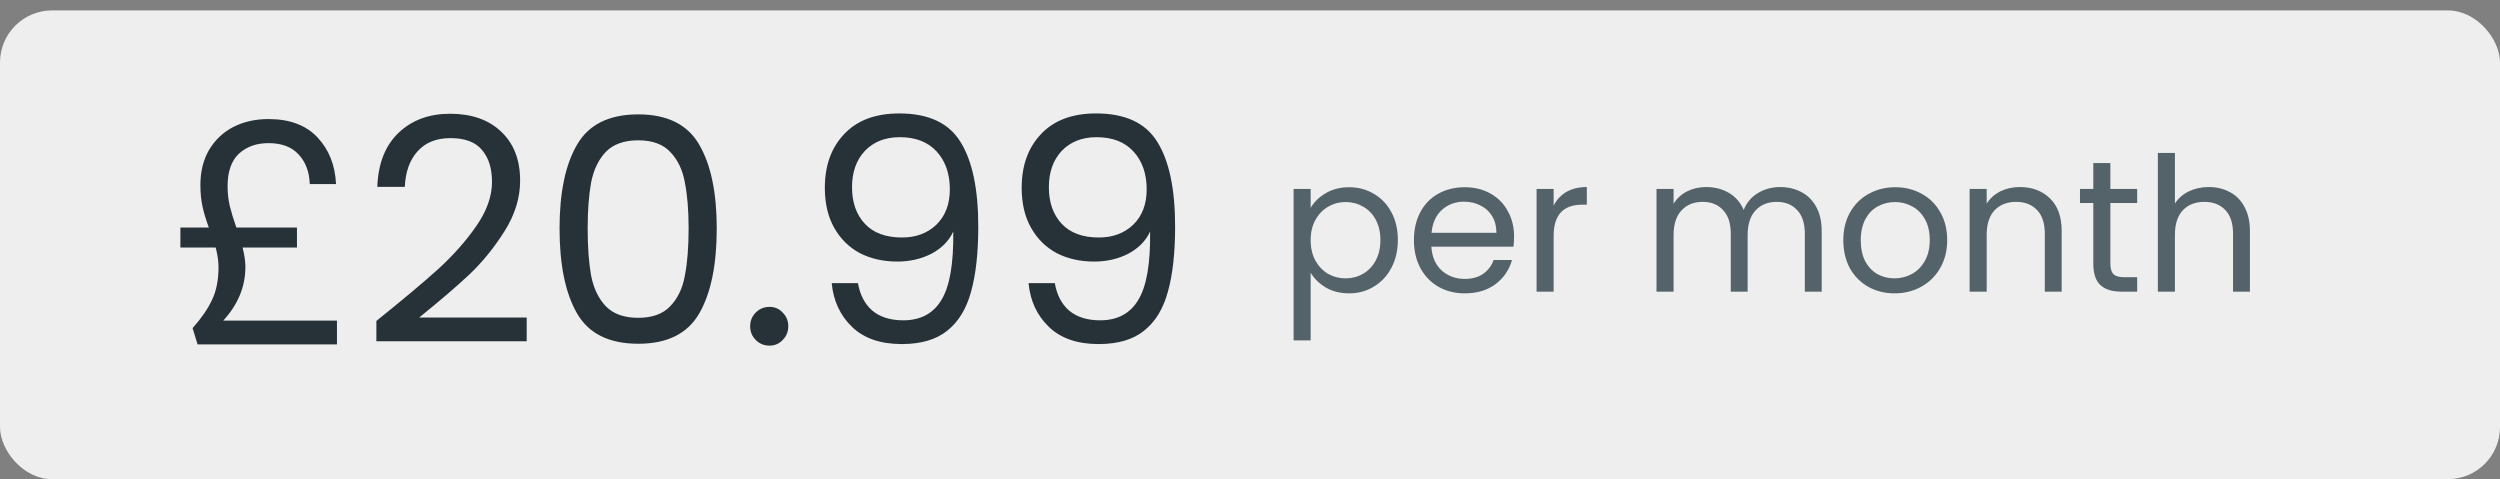<svg width="240" height="46" viewBox="0 0 240 46" fill="none" xmlns="http://www.w3.org/2000/svg">
<rect x="0" y="0" width="240" height="46" fill="#808080" stroke="none"/>
<rect y="1" width="240" height="45" rx="5" fill="#EEEEEE"/>
<path d="M32.348 30.78V33.06H18.968L18.488 31.5C19.328 30.56 19.948 29.66 20.348 28.8C20.768 27.94 20.978 26.88 20.978 25.62C20.978 25.1 20.888 24.48 20.708 23.76H17.318V21.84H20.048C19.788 21.14 19.588 20.48 19.448 19.86C19.308 19.22 19.238 18.52 19.238 17.76C19.238 16.48 19.508 15.37 20.048 14.43C20.608 13.47 21.378 12.73 22.358 12.21C23.358 11.69 24.498 11.43 25.778 11.43C27.818 11.43 29.388 12.02 30.488 13.2C31.588 14.38 32.178 15.87 32.258 17.67H29.738C29.698 16.49 29.338 15.54 28.658 14.82C27.998 14.1 27.038 13.74 25.778 13.74C24.618 13.74 23.668 14.08 22.928 14.76C22.208 15.44 21.848 16.48 21.848 17.88C21.848 18.54 21.918 19.17 22.058 19.77C22.198 20.35 22.408 21.04 22.688 21.84H28.508V23.76H23.288C23.468 24.48 23.558 25.1 23.558 25.62C23.558 27.52 22.848 29.24 21.428 30.78H32.348ZM36.132 30.81C38.672 28.77 40.662 27.1 42.102 25.8C43.542 24.48 44.752 23.11 45.732 21.69C46.732 20.25 47.232 18.84 47.232 17.46C47.232 16.16 46.912 15.14 46.272 14.4C45.652 13.64 44.642 13.26 43.242 13.26C41.882 13.26 40.822 13.69 40.062 14.55C39.322 15.39 38.922 16.52 38.862 17.94H36.222C36.302 15.7 36.982 13.97 38.262 12.75C39.542 11.53 41.192 10.92 43.212 10.92C45.272 10.92 46.902 11.49 48.102 12.63C49.322 13.77 49.932 15.34 49.932 17.34C49.932 19 49.432 20.62 48.432 22.2C47.452 23.76 46.332 25.14 45.072 26.34C43.812 27.52 42.202 28.9 40.242 30.48H50.562V32.76H36.132V30.81ZM53.717 21.93C53.717 18.49 54.277 15.81 55.397 13.89C56.517 11.95 58.477 10.98 61.277 10.98C64.057 10.98 66.007 11.95 67.127 13.89C68.247 15.81 68.807 18.49 68.807 21.93C68.807 25.43 68.247 28.15 67.127 30.09C66.007 32.03 64.057 33 61.277 33C58.477 33 56.517 32.03 55.397 30.09C54.277 28.15 53.717 25.43 53.717 21.93ZM66.107 21.93C66.107 20.19 65.987 18.72 65.747 17.52C65.527 16.3 65.057 15.32 64.337 14.58C63.637 13.84 62.617 13.47 61.277 13.47C59.917 13.47 58.877 13.84 58.157 14.58C57.457 15.32 56.987 16.3 56.747 17.52C56.527 18.72 56.417 20.19 56.417 21.93C56.417 23.73 56.527 25.24 56.747 26.46C56.987 27.68 57.457 28.66 58.157 29.4C58.877 30.14 59.917 30.51 61.277 30.51C62.617 30.51 63.637 30.14 64.337 29.4C65.057 28.66 65.527 27.68 65.747 26.46C65.987 25.24 66.107 23.73 66.107 21.93ZM73.875 33.18C73.355 33.18 72.915 33 72.555 32.64C72.195 32.28 72.015 31.84 72.015 31.32C72.015 30.8 72.195 30.36 72.555 30C72.915 29.64 73.355 29.46 73.875 29.46C74.375 29.46 74.795 29.64 75.135 30C75.495 30.36 75.675 30.8 75.675 31.32C75.675 31.84 75.495 32.28 75.135 32.64C74.795 33 74.375 33.18 73.875 33.18ZM82.364 27.18C82.564 28.32 83.024 29.2 83.744 29.82C84.484 30.44 85.474 30.75 86.714 30.75C88.374 30.75 89.594 30.1 90.374 28.8C91.174 27.5 91.554 25.31 91.514 22.23C91.094 23.13 90.394 23.84 89.414 24.36C88.434 24.86 87.344 25.11 86.144 25.11C84.804 25.11 83.604 24.84 82.544 24.3C81.504 23.74 80.684 22.93 80.084 21.87C79.484 20.81 79.184 19.53 79.184 18.03C79.184 15.89 79.804 14.17 81.044 12.87C82.284 11.55 84.044 10.89 86.324 10.89C89.124 10.89 91.084 11.8 92.204 13.62C93.344 15.44 93.914 18.15 93.914 21.75C93.914 24.27 93.684 26.35 93.224 27.99C92.784 29.63 92.024 30.88 90.944 31.74C89.884 32.6 88.424 33.03 86.564 33.03C84.524 33.03 82.934 32.48 81.794 31.38C80.654 30.28 80.004 28.88 79.844 27.18H82.364ZM86.594 22.8C87.934 22.8 89.034 22.39 89.894 21.57C90.754 20.73 91.184 19.6 91.184 18.18C91.184 16.68 90.764 15.47 89.924 14.55C89.084 13.63 87.904 13.17 86.384 13.17C84.984 13.17 83.864 13.61 83.024 14.49C82.204 15.37 81.794 16.53 81.794 17.97C81.794 19.43 82.204 20.6 83.024 21.48C83.844 22.36 85.034 22.8 86.594 22.8ZM101.261 27.18C101.461 28.32 101.921 29.2 102.641 29.82C103.381 30.44 104.371 30.75 105.611 30.75C107.271 30.75 108.491 30.1 109.271 28.8C110.071 27.5 110.451 25.31 110.411 22.23C109.991 23.13 109.291 23.84 108.311 24.36C107.331 24.86 106.241 25.11 105.041 25.11C103.701 25.11 102.501 24.84 101.441 24.3C100.401 23.74 99.581 22.93 98.981 21.87C98.381 20.81 98.081 19.53 98.081 18.03C98.081 15.89 98.701 14.17 99.941 12.87C101.181 11.55 102.941 10.89 105.221 10.89C108.021 10.89 109.981 11.8 111.101 13.62C112.241 15.44 112.811 18.15 112.811 21.75C112.811 24.27 112.581 26.35 112.121 27.99C111.681 29.63 110.921 30.88 109.841 31.74C108.781 32.6 107.321 33.03 105.461 33.03C103.421 33.03 101.831 32.48 100.691 31.38C99.551 30.28 98.901 28.88 98.741 27.18H101.261ZM105.491 22.8C106.831 22.8 107.931 22.39 108.791 21.57C109.651 20.73 110.081 19.6 110.081 18.18C110.081 16.68 109.661 15.47 108.821 14.55C107.981 13.63 106.801 13.17 105.281 13.17C103.881 13.17 102.761 13.61 101.921 14.49C101.101 15.37 100.691 16.53 100.691 17.97C100.691 19.43 101.101 20.6 101.921 21.48C102.741 22.36 103.931 22.8 105.491 22.8Z" fill="#263238"/>
<path d="M125.823 19.954C126.147 19.39 126.627 18.922 127.263 18.55C127.911 18.166 128.661 17.974 129.513 17.974C130.389 17.974 131.181 18.184 131.889 18.604C132.609 19.024 133.173 19.618 133.581 20.386C133.989 21.142 134.193 22.024 134.193 23.032C134.193 24.028 133.989 24.916 133.581 25.696C133.173 26.476 132.609 27.082 131.889 27.514C131.181 27.946 130.389 28.162 129.513 28.162C128.673 28.162 127.929 27.976 127.281 27.604C126.645 27.22 126.159 26.746 125.823 26.182V32.68H124.185V18.136H125.823V19.954ZM132.519 23.032C132.519 22.288 132.369 21.64 132.069 21.088C131.769 20.536 131.361 20.116 130.845 19.828C130.341 19.54 129.783 19.396 129.171 19.396C128.571 19.396 128.013 19.546 127.497 19.846C126.993 20.134 126.585 20.56 126.273 21.124C125.973 21.676 125.823 22.318 125.823 23.05C125.823 23.794 125.973 24.448 126.273 25.012C126.585 25.564 126.993 25.99 127.497 26.29C128.013 26.578 128.571 26.722 129.171 26.722C129.783 26.722 130.341 26.578 130.845 26.29C131.361 25.99 131.769 25.564 132.069 25.012C132.369 24.448 132.519 23.788 132.519 23.032ZM145.349 22.69C145.349 23.002 145.331 23.332 145.295 23.68H137.411C137.471 24.652 137.801 25.414 138.401 25.966C139.013 26.506 139.751 26.776 140.615 26.776C141.323 26.776 141.911 26.614 142.379 26.29C142.859 25.954 143.195 25.51 143.387 24.958H145.151C144.887 25.906 144.359 26.68 143.567 27.28C142.775 27.868 141.791 28.162 140.615 28.162C139.679 28.162 138.839 27.952 138.095 27.532C137.363 27.112 136.787 26.518 136.367 25.75C135.947 24.97 135.737 24.07 135.737 23.05C135.737 22.03 135.941 21.136 136.349 20.368C136.757 19.6 137.327 19.012 138.059 18.604C138.803 18.184 139.655 17.974 140.615 17.974C141.551 17.974 142.379 18.178 143.099 18.586C143.819 18.994 144.371 19.558 144.755 20.278C145.151 20.986 145.349 21.79 145.349 22.69ZM143.657 22.348C143.657 21.724 143.519 21.19 143.243 20.746C142.967 20.29 142.589 19.948 142.109 19.72C141.641 19.48 141.119 19.36 140.543 19.36C139.715 19.36 139.007 19.624 138.419 20.152C137.843 20.68 137.513 21.412 137.429 22.348H143.657ZM149.149 19.738C149.437 19.174 149.845 18.736 150.373 18.424C150.913 18.112 151.567 17.956 152.335 17.956V19.648H151.903C150.067 19.648 149.149 20.644 149.149 22.636V28H147.511V18.136H149.149V19.738ZM170.887 17.956C171.655 17.956 172.339 18.118 172.939 18.442C173.539 18.754 174.013 19.228 174.361 19.864C174.709 20.5 174.883 21.274 174.883 22.186V28H173.263V22.42C173.263 21.436 173.017 20.686 172.525 20.17C172.045 19.642 171.391 19.378 170.563 19.378C169.711 19.378 169.033 19.654 168.529 20.206C168.025 20.746 167.773 21.532 167.773 22.564V28H166.153V22.42C166.153 21.436 165.907 20.686 165.415 20.17C164.935 19.642 164.281 19.378 163.453 19.378C162.601 19.378 161.923 19.654 161.419 20.206C160.915 20.746 160.663 21.532 160.663 22.564V28H159.025V18.136H160.663V19.558C160.987 19.042 161.419 18.646 161.959 18.37C162.511 18.094 163.117 17.956 163.777 17.956C164.605 17.956 165.337 18.142 165.973 18.514C166.609 18.886 167.083 19.432 167.395 20.152C167.671 19.456 168.127 18.916 168.763 18.532C169.399 18.148 170.107 17.956 170.887 17.956ZM181.872 28.162C180.948 28.162 180.108 27.952 179.352 27.532C178.608 27.112 178.02 26.518 177.588 25.75C177.168 24.97 176.958 24.07 176.958 23.05C176.958 22.042 177.174 21.154 177.606 20.386C178.05 19.606 178.65 19.012 179.406 18.604C180.162 18.184 181.008 17.974 181.944 17.974C182.88 17.974 183.726 18.184 184.482 18.604C185.238 19.012 185.832 19.6 186.264 20.368C186.708 21.136 186.93 22.03 186.93 23.05C186.93 24.07 186.702 24.97 186.246 25.75C185.802 26.518 185.196 27.112 184.428 27.532C183.66 27.952 182.808 28.162 181.872 28.162ZM181.872 26.722C182.46 26.722 183.012 26.584 183.528 26.308C184.044 26.032 184.458 25.618 184.77 25.066C185.094 24.514 185.256 23.842 185.256 23.05C185.256 22.258 185.1 21.586 184.788 21.034C184.476 20.482 184.068 20.074 183.564 19.81C183.06 19.534 182.514 19.396 181.926 19.396C181.326 19.396 180.774 19.534 180.27 19.81C179.778 20.074 179.382 20.482 179.082 21.034C178.782 21.586 178.632 22.258 178.632 23.05C178.632 23.854 178.776 24.532 179.064 25.084C179.364 25.636 179.76 26.05 180.252 26.326C180.744 26.59 181.284 26.722 181.872 26.722ZM193.889 17.956C195.089 17.956 196.061 18.322 196.805 19.054C197.549 19.774 197.921 20.818 197.921 22.186V28H196.301V22.42C196.301 21.436 196.055 20.686 195.563 20.17C195.071 19.642 194.399 19.378 193.547 19.378C192.683 19.378 191.993 19.648 191.477 20.188C190.973 20.728 190.721 21.514 190.721 22.546V28H189.083V18.136H190.721V19.54C191.045 19.036 191.483 18.646 192.035 18.37C192.599 18.094 193.217 17.956 193.889 17.956ZM202.595 19.486V25.3C202.595 25.78 202.697 26.122 202.901 26.326C203.105 26.518 203.459 26.614 203.963 26.614H205.169V28H203.693C202.781 28 202.097 27.79 201.641 27.37C201.185 26.95 200.957 26.26 200.957 25.3V19.486H199.679V18.136H200.957V15.652H202.595V18.136H205.169V19.486H202.595ZM212.05 17.956C212.794 17.956 213.466 18.118 214.066 18.442C214.666 18.754 215.134 19.228 215.47 19.864C215.818 20.5 215.992 21.274 215.992 22.186V28H214.372V22.42C214.372 21.436 214.126 20.686 213.634 20.17C213.142 19.642 212.47 19.378 211.618 19.378C210.754 19.378 210.064 19.648 209.548 20.188C209.044 20.728 208.792 21.514 208.792 22.546V28H207.154V14.68H208.792V19.54C209.116 19.036 209.56 18.646 210.124 18.37C210.7 18.094 211.342 17.956 212.05 17.956Z" fill="#546269"/>
</svg>
